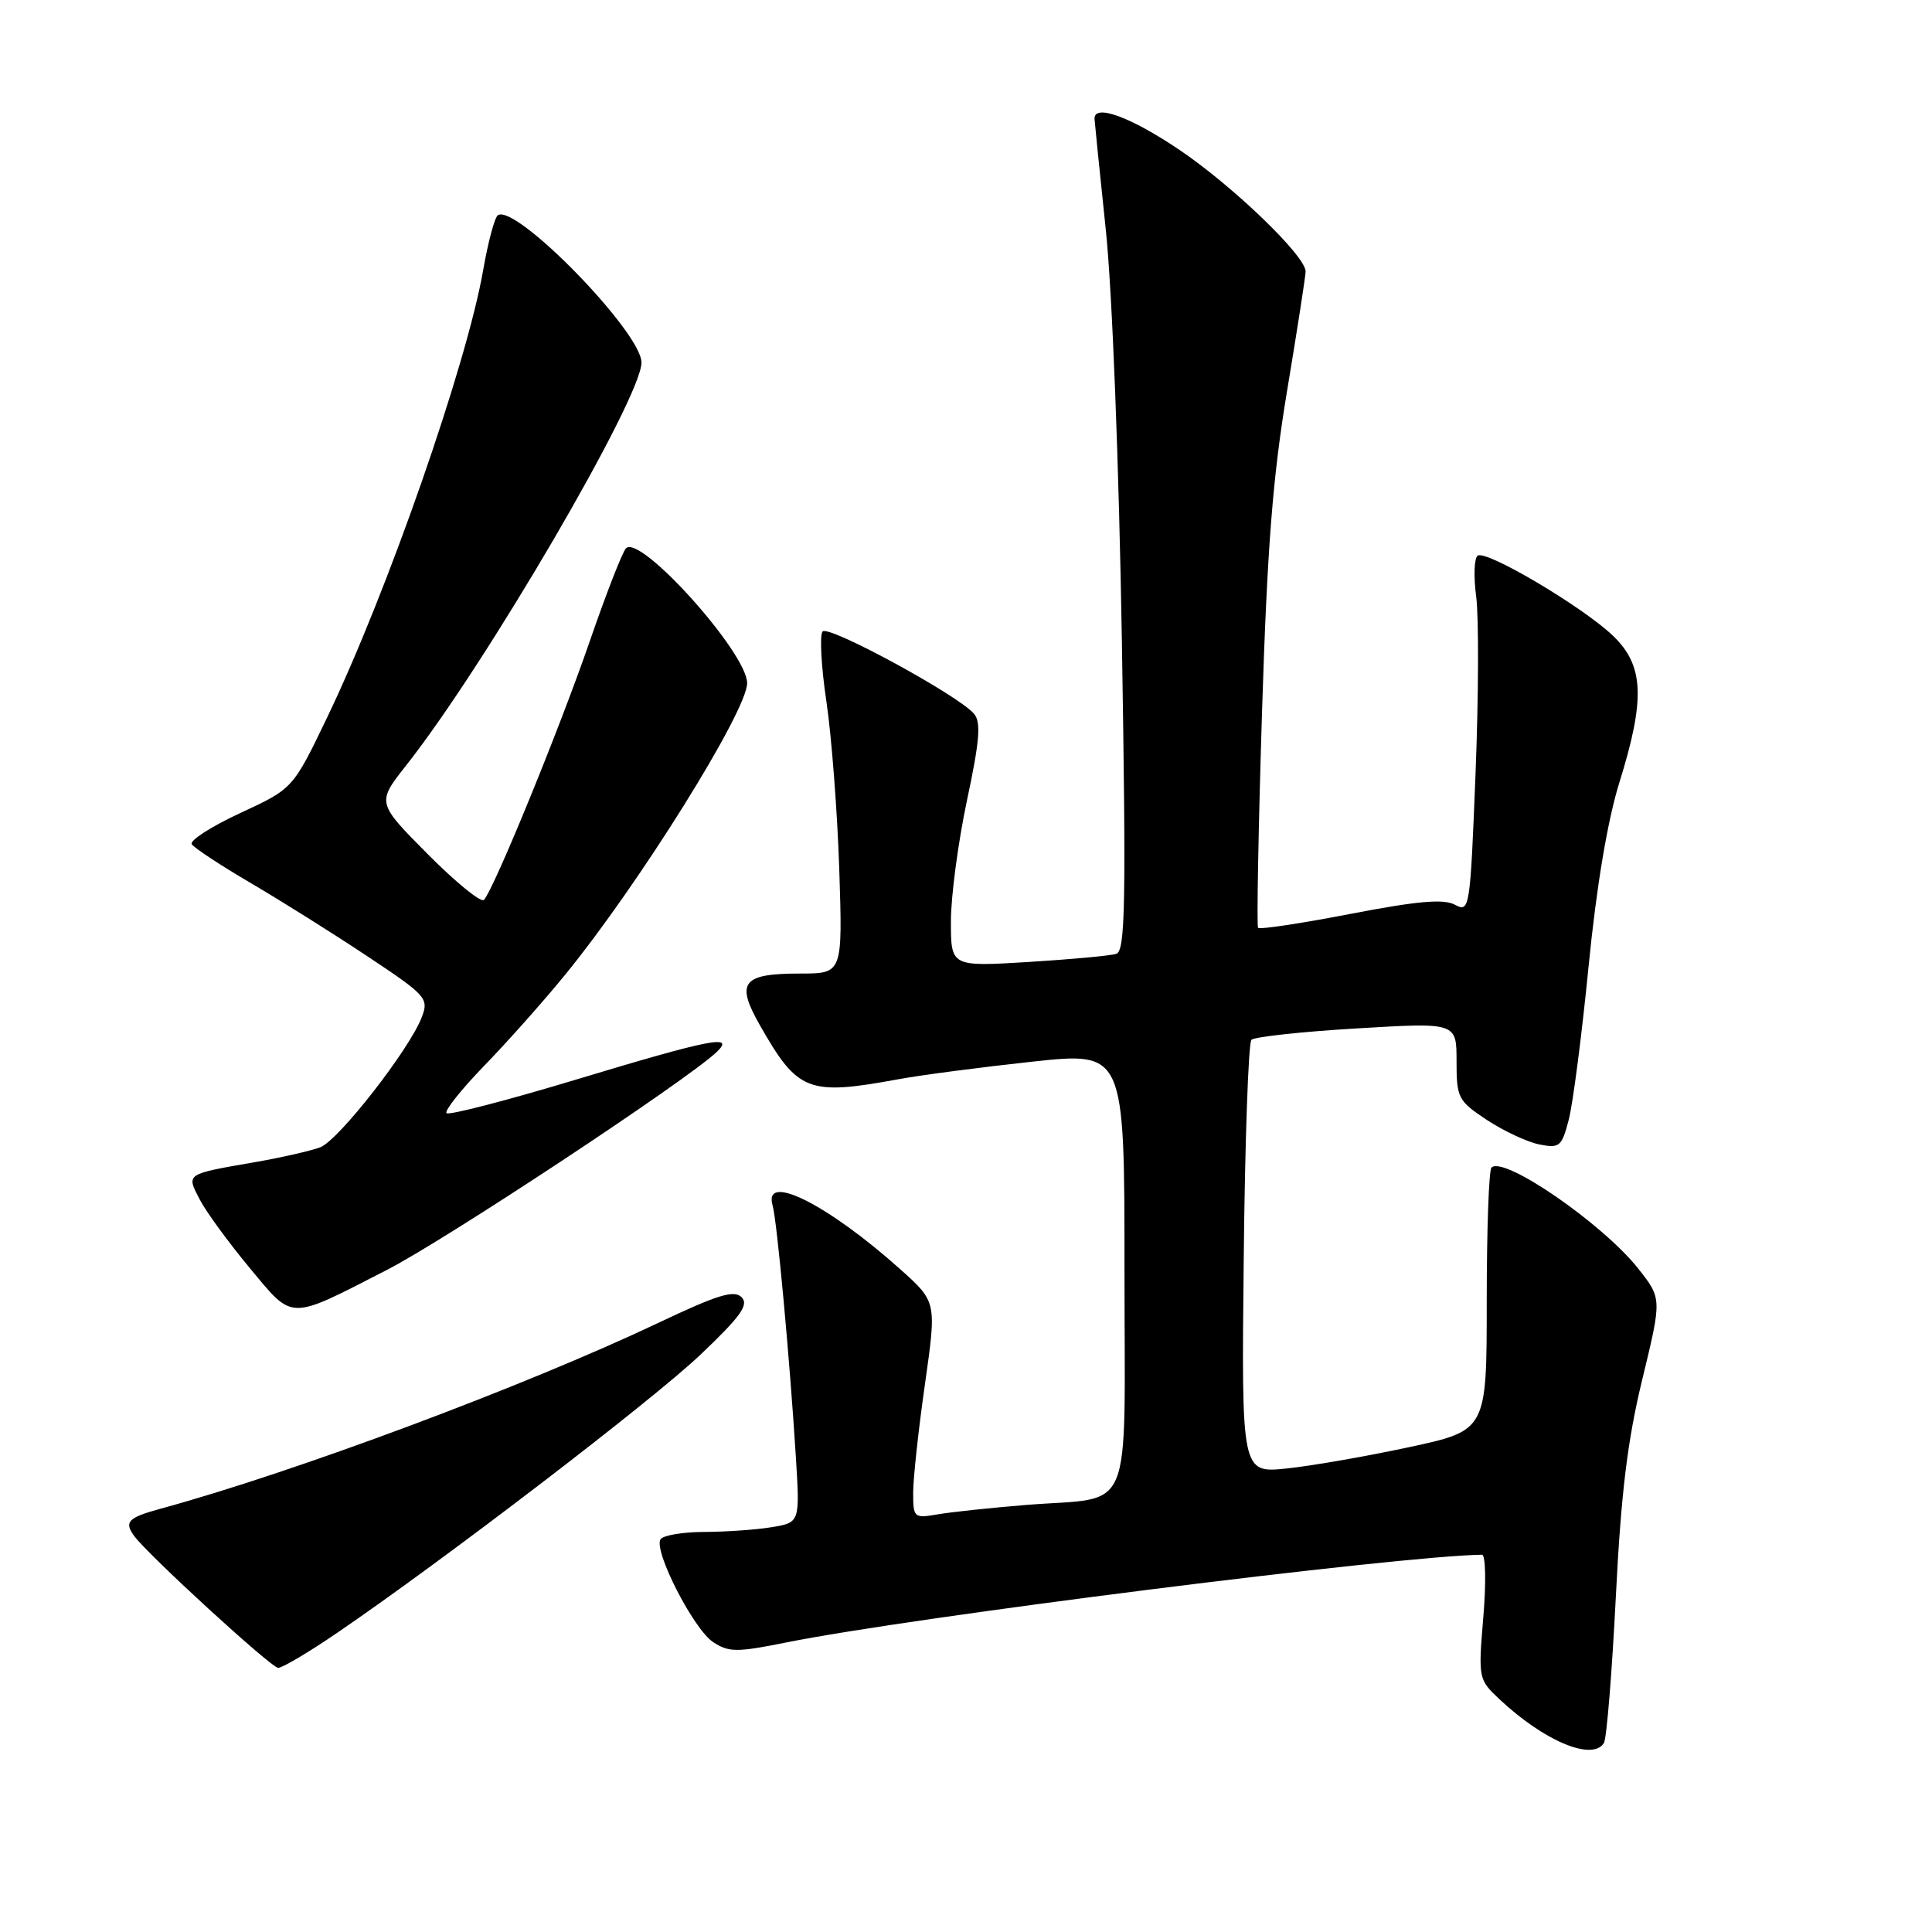 <?xml version="1.0" encoding="UTF-8" standalone="no"?>
<!DOCTYPE svg PUBLIC "-//W3C//DTD SVG 1.1//EN" "http://www.w3.org/Graphics/SVG/1.1/DTD/svg11.dtd" >
<svg xmlns="http://www.w3.org/2000/svg" xmlns:xlink="http://www.w3.org/1999/xlink" version="1.1" viewBox="0 0 256 256">
 <g >
 <path fill="currentColor"
d=" M 212.53 230.95 C 212.89 230.37 213.59 221.71 214.10 211.70 C 214.79 197.91 215.64 190.90 217.61 182.78 C 220.21 172.06 220.21 172.06 217.07 168.09 C 212.35 162.13 199.23 153.10 197.63 154.71 C 197.28 155.05 197.00 163.03 197.00 172.44 C 197.00 189.54 197.00 189.54 186.75 191.75 C 181.11 192.96 173.80 194.24 170.50 194.58 C 164.50 195.20 164.50 195.20 164.80 166.86 C 164.96 151.26 165.42 138.18 165.82 137.78 C 166.21 137.39 172.49 136.70 179.77 136.27 C 193.00 135.48 193.00 135.48 193.00 140.61 C 193.00 145.49 193.19 145.86 197.02 148.40 C 199.24 149.86 202.36 151.32 203.95 151.64 C 206.65 152.18 206.94 151.94 207.87 148.36 C 208.42 146.24 209.61 137.07 210.50 128.00 C 211.55 117.40 213.01 108.71 214.57 103.70 C 218.03 92.61 217.84 88.20 213.75 84.26 C 209.81 80.47 197.01 72.87 195.81 73.62 C 195.34 73.91 195.24 76.35 195.60 79.03 C 195.96 81.72 195.92 92.25 195.52 102.44 C 194.80 120.55 194.74 120.93 192.78 119.88 C 191.28 119.08 187.84 119.38 178.92 121.10 C 172.39 122.36 166.89 123.19 166.70 122.94 C 166.51 122.70 166.74 109.90 167.22 94.50 C 167.91 72.58 168.63 63.30 170.55 51.76 C 171.90 43.66 173.00 36.55 173.00 35.97 C 173.00 33.92 163.41 24.68 156.30 19.87 C 149.82 15.49 144.95 13.71 145.03 15.75 C 145.05 16.16 145.72 22.80 146.53 30.50 C 147.38 38.65 148.27 61.52 148.66 85.22 C 149.22 119.81 149.11 126.01 147.91 126.39 C 147.14 126.64 141.89 127.12 136.25 127.47 C 126.00 128.09 126.00 128.09 126.00 122.08 C 126.00 118.78 126.96 111.57 128.13 106.05 C 129.80 98.22 130.01 95.72 129.08 94.60 C 127.09 92.19 109.80 82.79 109.00 83.67 C 108.59 84.13 108.81 88.33 109.51 93.00 C 110.20 97.67 110.96 107.69 111.21 115.25 C 111.65 129.00 111.65 129.00 106.03 129.00 C 98.33 129.00 97.44 130.16 100.72 135.90 C 105.72 144.68 107.08 145.20 119.07 143.00 C 122.05 142.45 130.01 141.41 136.75 140.68 C 149.00 139.36 149.00 139.36 149.00 168.20 C 149.00 201.67 150.43 198.25 136.00 199.41 C 131.32 199.79 126.04 200.35 124.25 200.66 C 121.10 201.20 121.00 201.11 121.00 197.79 C 121.00 195.89 121.70 189.43 122.56 183.42 C 124.11 172.50 124.11 172.50 119.31 168.20 C 109.63 159.54 101.07 155.27 102.38 159.75 C 102.95 161.72 104.65 180.09 105.46 193.12 C 105.99 201.74 105.99 201.74 102.25 202.36 C 100.19 202.70 96.16 202.98 93.31 202.99 C 90.45 203.00 87.85 203.44 87.52 203.97 C 86.58 205.49 91.91 215.90 94.50 217.59 C 96.57 218.95 97.63 218.95 104.16 217.64 C 120.65 214.31 185.43 206.14 196.37 206.01 C 196.85 206.00 196.93 209.71 196.55 214.25 C 195.87 222.39 195.90 222.54 198.68 225.15 C 204.60 230.71 211.02 233.40 212.53 230.95 Z  M 44.69 216.35 C 58.84 206.70 86.46 185.55 92.85 179.47 C 98.15 174.43 99.25 172.89 98.27 171.89 C 97.28 170.89 95.08 171.56 87.27 175.27 C 69.56 183.67 38.99 195.09 21.25 199.92 C 16.97 201.09 16.42 201.66 17.77 203.51 C 19.55 205.98 35.95 221.00 36.86 221.00 C 37.42 221.00 40.94 218.91 44.69 216.35 Z  M 51.29 168.26 C 59.03 164.29 91.05 143.13 94.96 139.40 C 97.46 137.02 94.26 137.64 76.40 143.03 C 67.23 145.80 59.48 147.81 59.17 147.50 C 58.86 147.20 61.11 144.37 64.16 141.22 C 67.21 138.08 72.05 132.64 74.90 129.14 C 84.66 117.19 99.00 94.21 99.00 90.52 C 99.00 86.52 84.85 70.75 82.95 72.65 C 82.48 73.12 80.30 78.71 78.11 85.07 C 74.11 96.66 65.44 117.85 64.12 119.24 C 63.74 119.64 60.38 116.91 56.67 113.17 C 49.92 106.37 49.92 106.37 53.81 101.43 C 64.29 88.17 85.00 52.72 85.00 48.04 C 85.00 44.04 68.41 27.01 65.98 28.51 C 65.55 28.78 64.68 32.03 64.03 35.75 C 61.86 48.24 51.36 78.38 43.38 95.00 C 38.82 104.50 38.82 104.50 31.84 107.73 C 28.00 109.51 25.11 111.37 25.41 111.86 C 25.72 112.35 29.23 114.67 33.23 117.01 C 37.23 119.36 44.19 123.72 48.69 126.72 C 56.51 131.91 56.84 132.29 55.89 134.78 C 54.27 139.04 44.86 151.10 42.44 152.02 C 41.20 152.49 37.34 153.37 33.85 153.98 C 24.51 155.60 24.68 155.49 26.46 158.93 C 27.30 160.56 30.28 164.63 33.07 167.99 C 38.94 175.04 38.08 175.03 51.29 168.26 Z "/>
</g>
</svg>